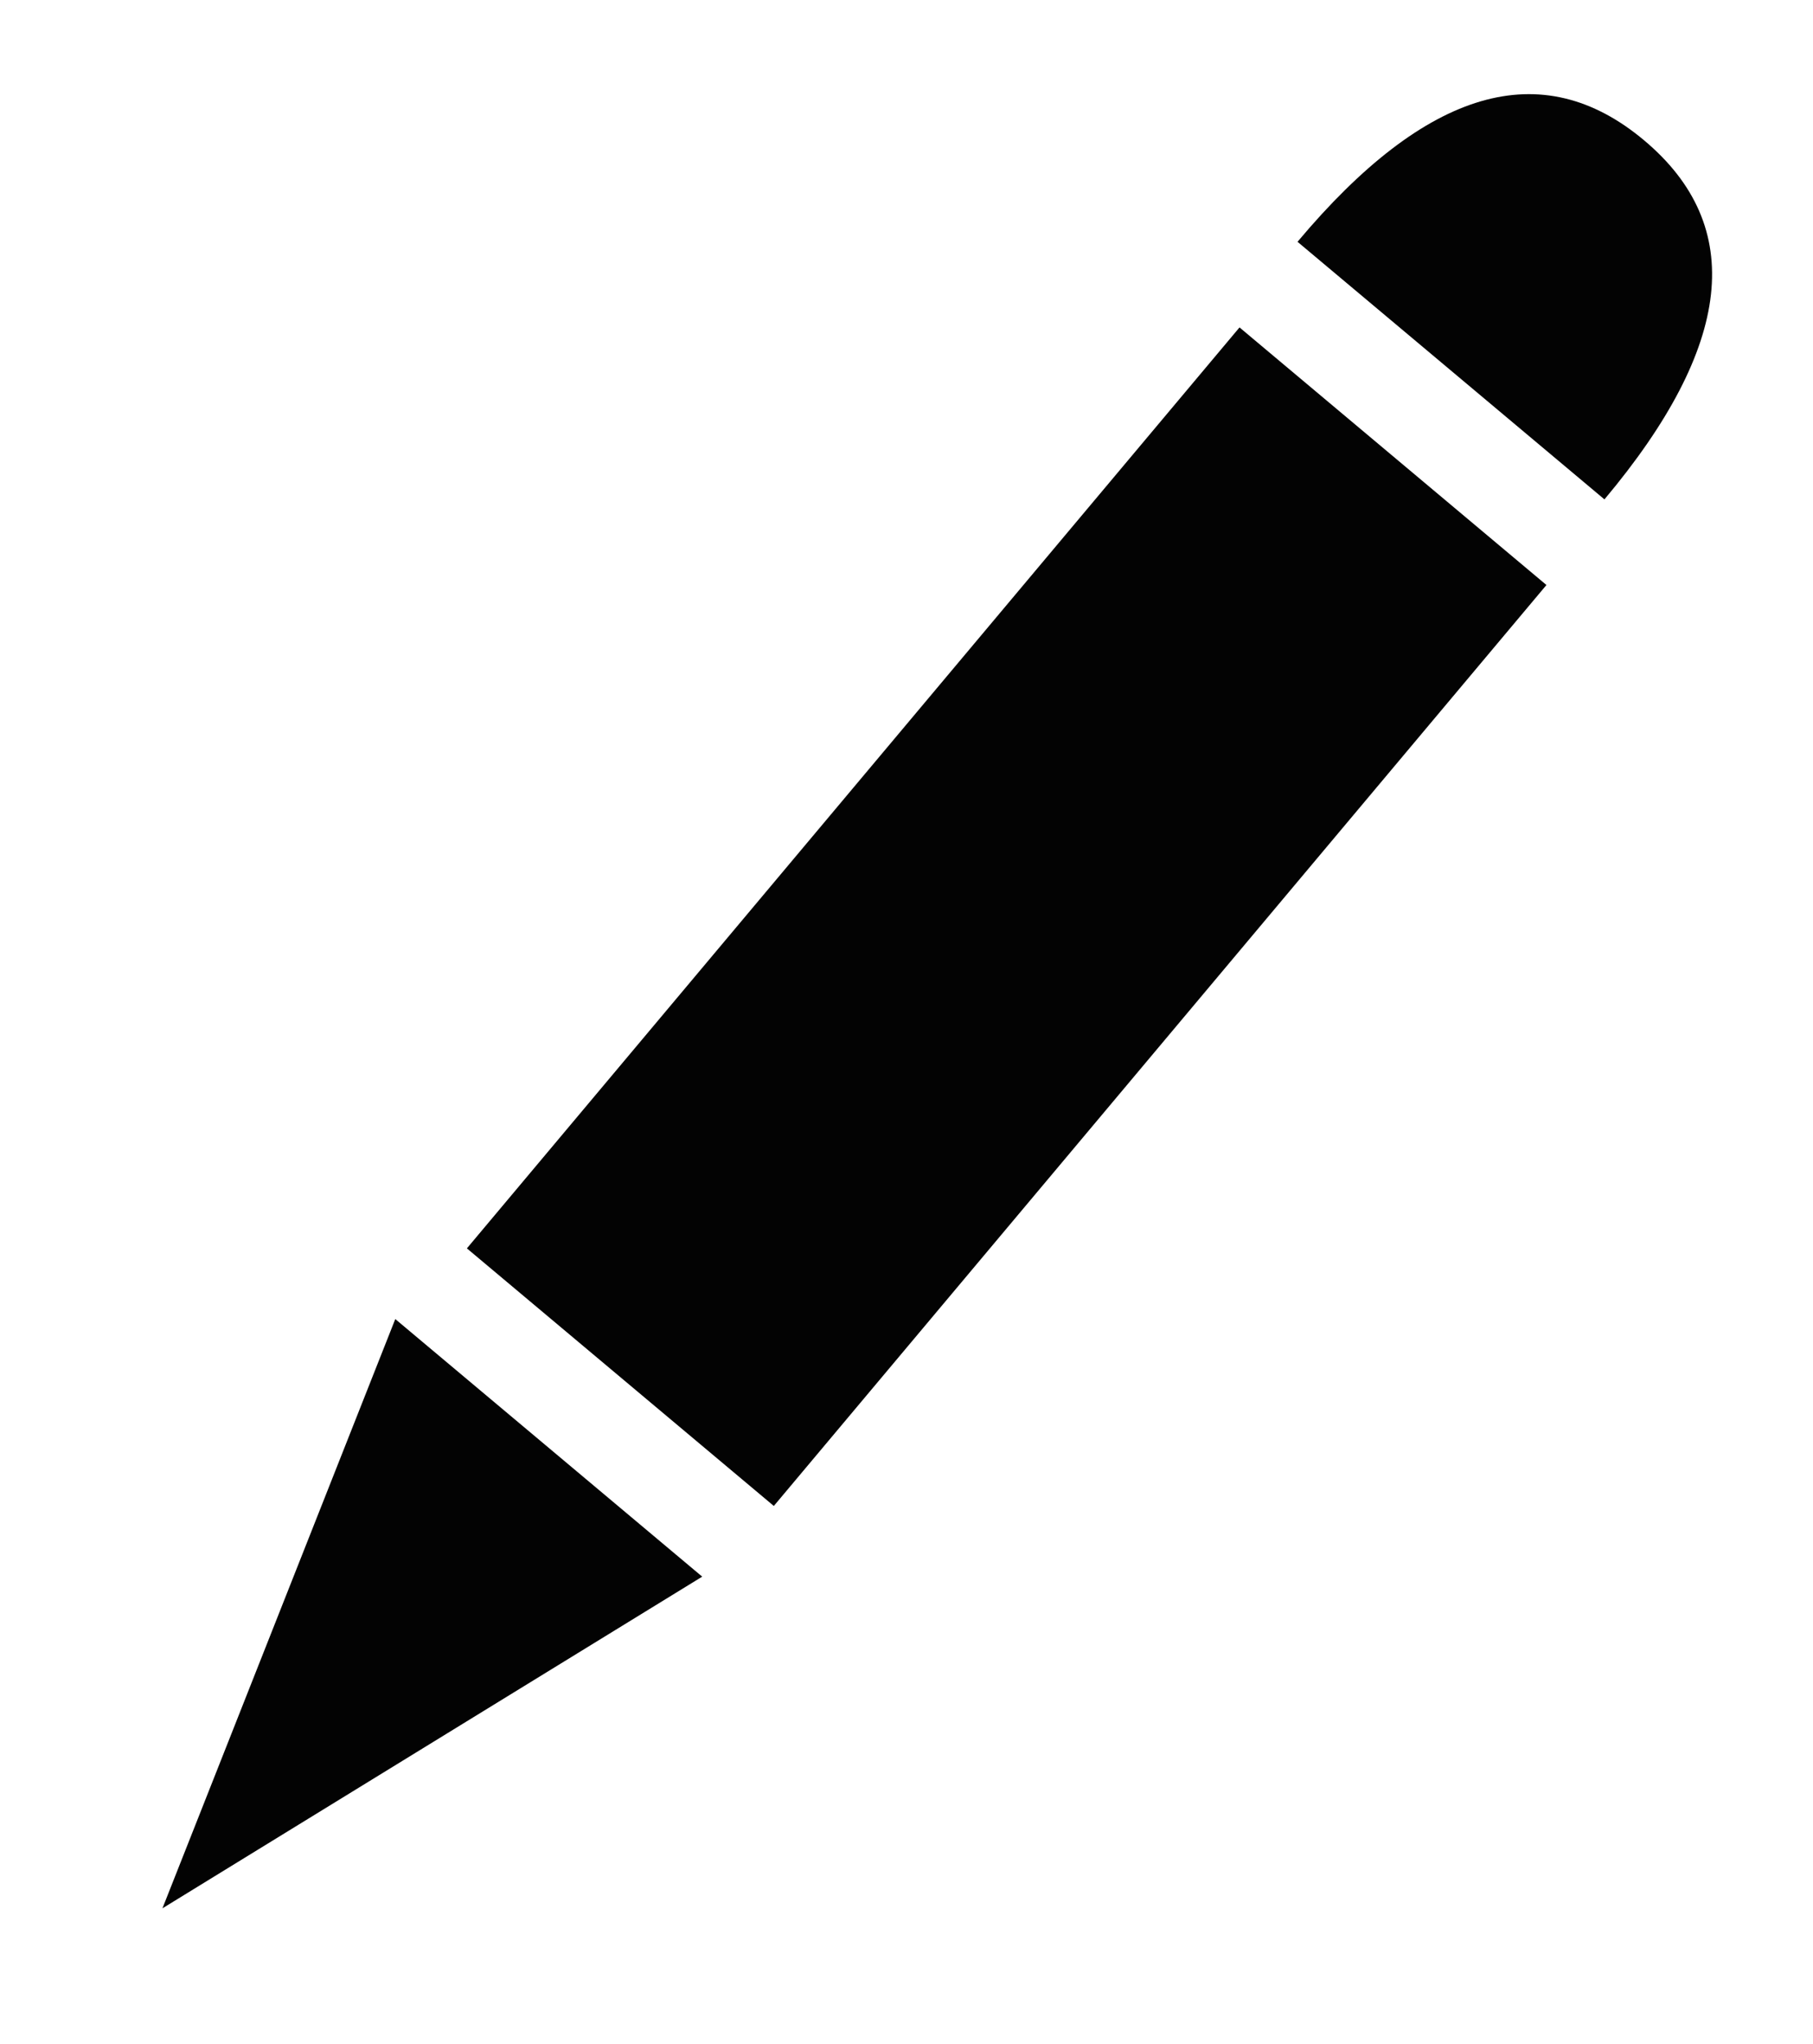<svg host="65bd71144e" xmlns="http://www.w3.org/2000/svg" xmlns:xlink="http://www.w3.org/1999/xlink" version="1.1" width="181px" height="204px" viewBox="-0.5 -0.5 181 204" content="&lt;mxfile&gt;&lt;diagram id=&quot;d5ddfMhiGYTAZb5qdifD&quot; name=&quot;Page-1&quot;&gt;zZU9b4MwEEB/DWMlwEDUNR9tl04ZOrvggFXjQ8YU6K/vOZiAlbQkUqRWkSL7+c6cHyfjkU3ZPStaFa+QMeGFftZ5ZOuFIVkl+G9AP4BVshpArng2oGACe/7FLPQtbXjGaidQAwjNKxemICVLtcOoUtC6YQcQ7lMrmrMzsE+pOKdvPNOFpYnvTwsvjOeFffTjuFDSMdiCuqAZtDNEdh7ZKAA9jMpuw4RxN3oZ8p5+WD0VppjU1yTEQ8InFY09m61L9+NhcwVN5ZG1Ak01B4k08nFuM5nSrLtknb6PO/jnVQWns2KPMCiZVj2GdKOvIaN3X3s7uY4sKmaWQ2Ihta83P208GcCBlXBZSLgsBH3IjJl4o6EtuGb7iqZmtcV2R1boEvffBjistYIPtgEBCokEiWHrAxdiRB6WffzdoniuMv5VZeCqjKKrVAbhHVSSZZXY/pUZGhNLJjOusKsGOxKUKf/P7SaRY3c88oLde/RptCxXK05lbma3qK2h+RdqH+LYvQTi626B5Ha5OJ1u3OPa7LNFdt8=&lt;/diagram&gt;&lt;/mxfile&gt;">
    <defs/>
    <g>
        <rect x="80" y="31" width="40" height="120" fill="#030303" stroke="none" transform="rotate(40,100,91)" pointer-events="none"/>
        <path d="M 139 5 Q 169 5 169 25 Q 169 45 139 45 Z" fill="#030303" stroke="none" transform="rotate(310,154,25)" pointer-events="none"/>
        <path d="M 5 147 L 65 167 L 5 187 Z" fill="#030303" stroke="none" transform="rotate(130,35,167)" pointer-events="none"/>
    </g>
</svg>